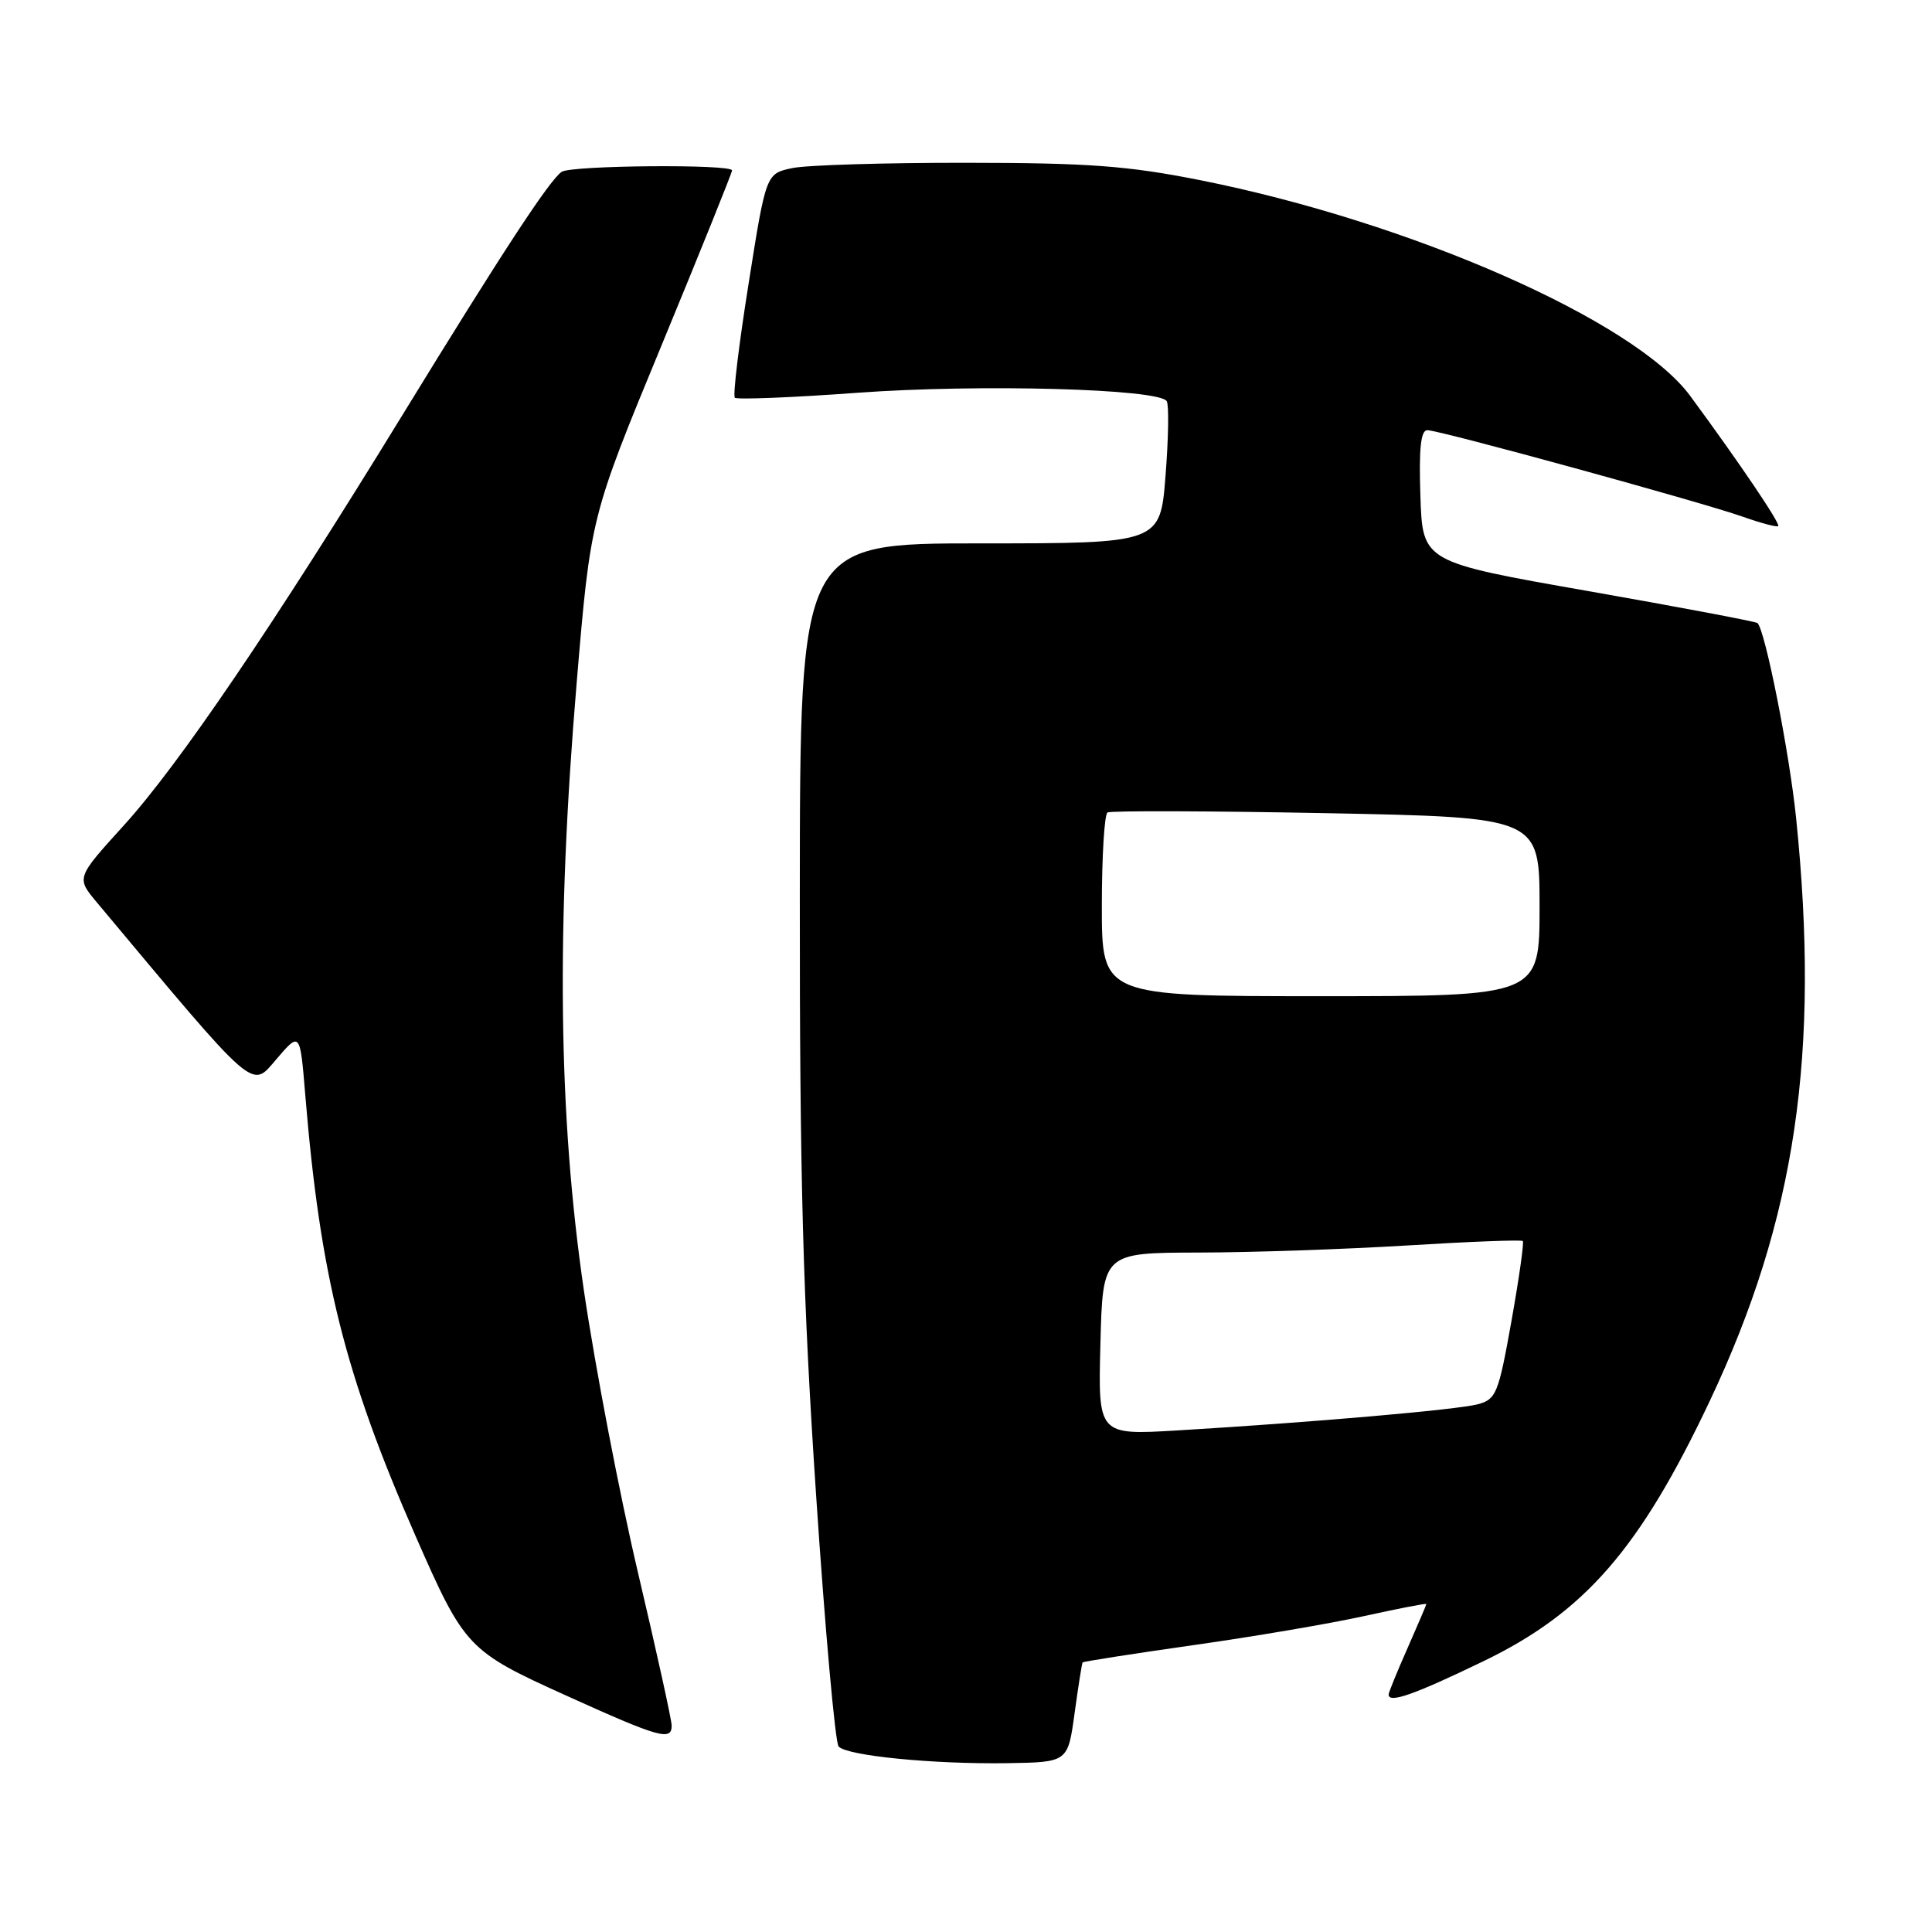 <?xml version="1.0" encoding="UTF-8" standalone="no"?>
<!DOCTYPE svg PUBLIC "-//W3C//DTD SVG 1.1//EN" "http://www.w3.org/Graphics/SVG/1.1/DTD/svg11.dtd" >
<svg xmlns="http://www.w3.org/2000/svg" xmlns:xlink="http://www.w3.org/1999/xlink" version="1.1" viewBox="0 0 256 256">
 <g >
 <path fill="currentColor"
d=" M 142.39 227.00 C 142.88 223.43 143.36 220.40 143.45 220.28 C 143.54 220.16 150.11 219.13 158.05 218.00 C 166.00 216.88 176.21 215.14 180.75 214.14 C 185.29 213.14 189.00 212.42 189.00 212.54 C 189.00 212.65 187.87 215.29 186.50 218.40 C 185.12 221.51 184.00 224.27 184.00 224.53 C 184.00 225.74 187.28 224.60 196.50 220.15 C 209.97 213.66 217.28 205.26 226.56 185.62 C 237.95 161.52 241.19 139.55 237.99 108.36 C 237.09 99.63 233.90 83.54 232.88 82.56 C 232.67 82.36 222.60 80.46 210.50 78.33 C 188.50 74.47 188.50 74.47 188.21 65.73 C 188.00 59.42 188.26 57.00 189.13 57.00 C 190.74 57.00 225.31 66.49 230.91 68.46 C 233.33 69.32 235.45 69.88 235.62 69.71 C 235.94 69.39 230.50 61.34 223.96 52.46 C 216.61 42.48 186.96 29.43 158.96 23.86 C 149.43 21.97 144.22 21.58 128.00 21.57 C 117.28 21.56 106.92 21.87 105.00 22.27 C 101.50 23.00 101.50 23.00 99.19 37.60 C 97.91 45.63 97.09 52.43 97.37 52.70 C 97.64 52.97 104.98 52.68 113.68 52.04 C 129.82 50.87 153.58 51.51 154.60 53.16 C 154.90 53.65 154.83 58.09 154.44 63.02 C 153.74 72.00 153.74 72.00 129.87 72.00 C 106.00 72.00 106.00 72.00 105.98 118.75 C 105.96 156.25 106.39 171.93 108.13 198.00 C 109.32 215.88 110.67 230.91 111.12 231.42 C 112.22 232.65 123.67 233.78 133.50 233.63 C 141.50 233.50 141.50 233.50 142.39 227.00 Z  M 89.00 228.65 C 89.00 227.91 86.99 218.79 84.54 208.40 C 82.09 198.00 78.87 181.18 77.37 171.00 C 73.98 147.85 73.68 122.98 76.41 90.50 C 78.26 68.50 78.26 68.50 87.63 45.83 C 92.78 33.36 97.00 22.89 97.00 22.58 C 97.00 21.73 75.69 21.90 74.42 22.77 C 72.80 23.88 66.55 33.42 53.32 55.00 C 36.28 82.81 23.63 101.44 16.38 109.40 C 10.11 116.31 10.11 116.31 12.80 119.53 C 34.20 145.12 33.24 144.29 36.63 140.34 C 39.76 136.69 39.76 136.69 40.45 145.09 C 42.43 169.10 45.69 182.16 55.05 203.50 C 61.56 218.34 61.97 218.77 75.04 224.68 C 87.39 230.27 89.00 230.72 89.00 228.65 Z  M 145.81 178.08 C 146.12 166.00 146.12 166.00 158.81 165.97 C 165.79 165.96 178.24 165.53 186.47 165.03 C 194.71 164.52 201.59 164.26 201.78 164.44 C 201.96 164.63 201.28 169.41 200.27 175.08 C 198.56 184.65 198.25 185.42 195.83 186.07 C 193.10 186.80 173.86 188.47 156.00 189.54 C 145.50 190.16 145.50 190.16 145.81 178.08 Z  M 146.00 120.06 C 146.00 113.49 146.34 107.91 146.75 107.66 C 147.16 107.41 160.21 107.45 175.75 107.75 C 204.00 108.30 204.00 108.30 204.00 120.15 C 204.00 132.00 204.00 132.00 175.00 132.00 C 146.00 132.00 146.00 132.00 146.00 120.06 Z "/>
</g>
</svg>